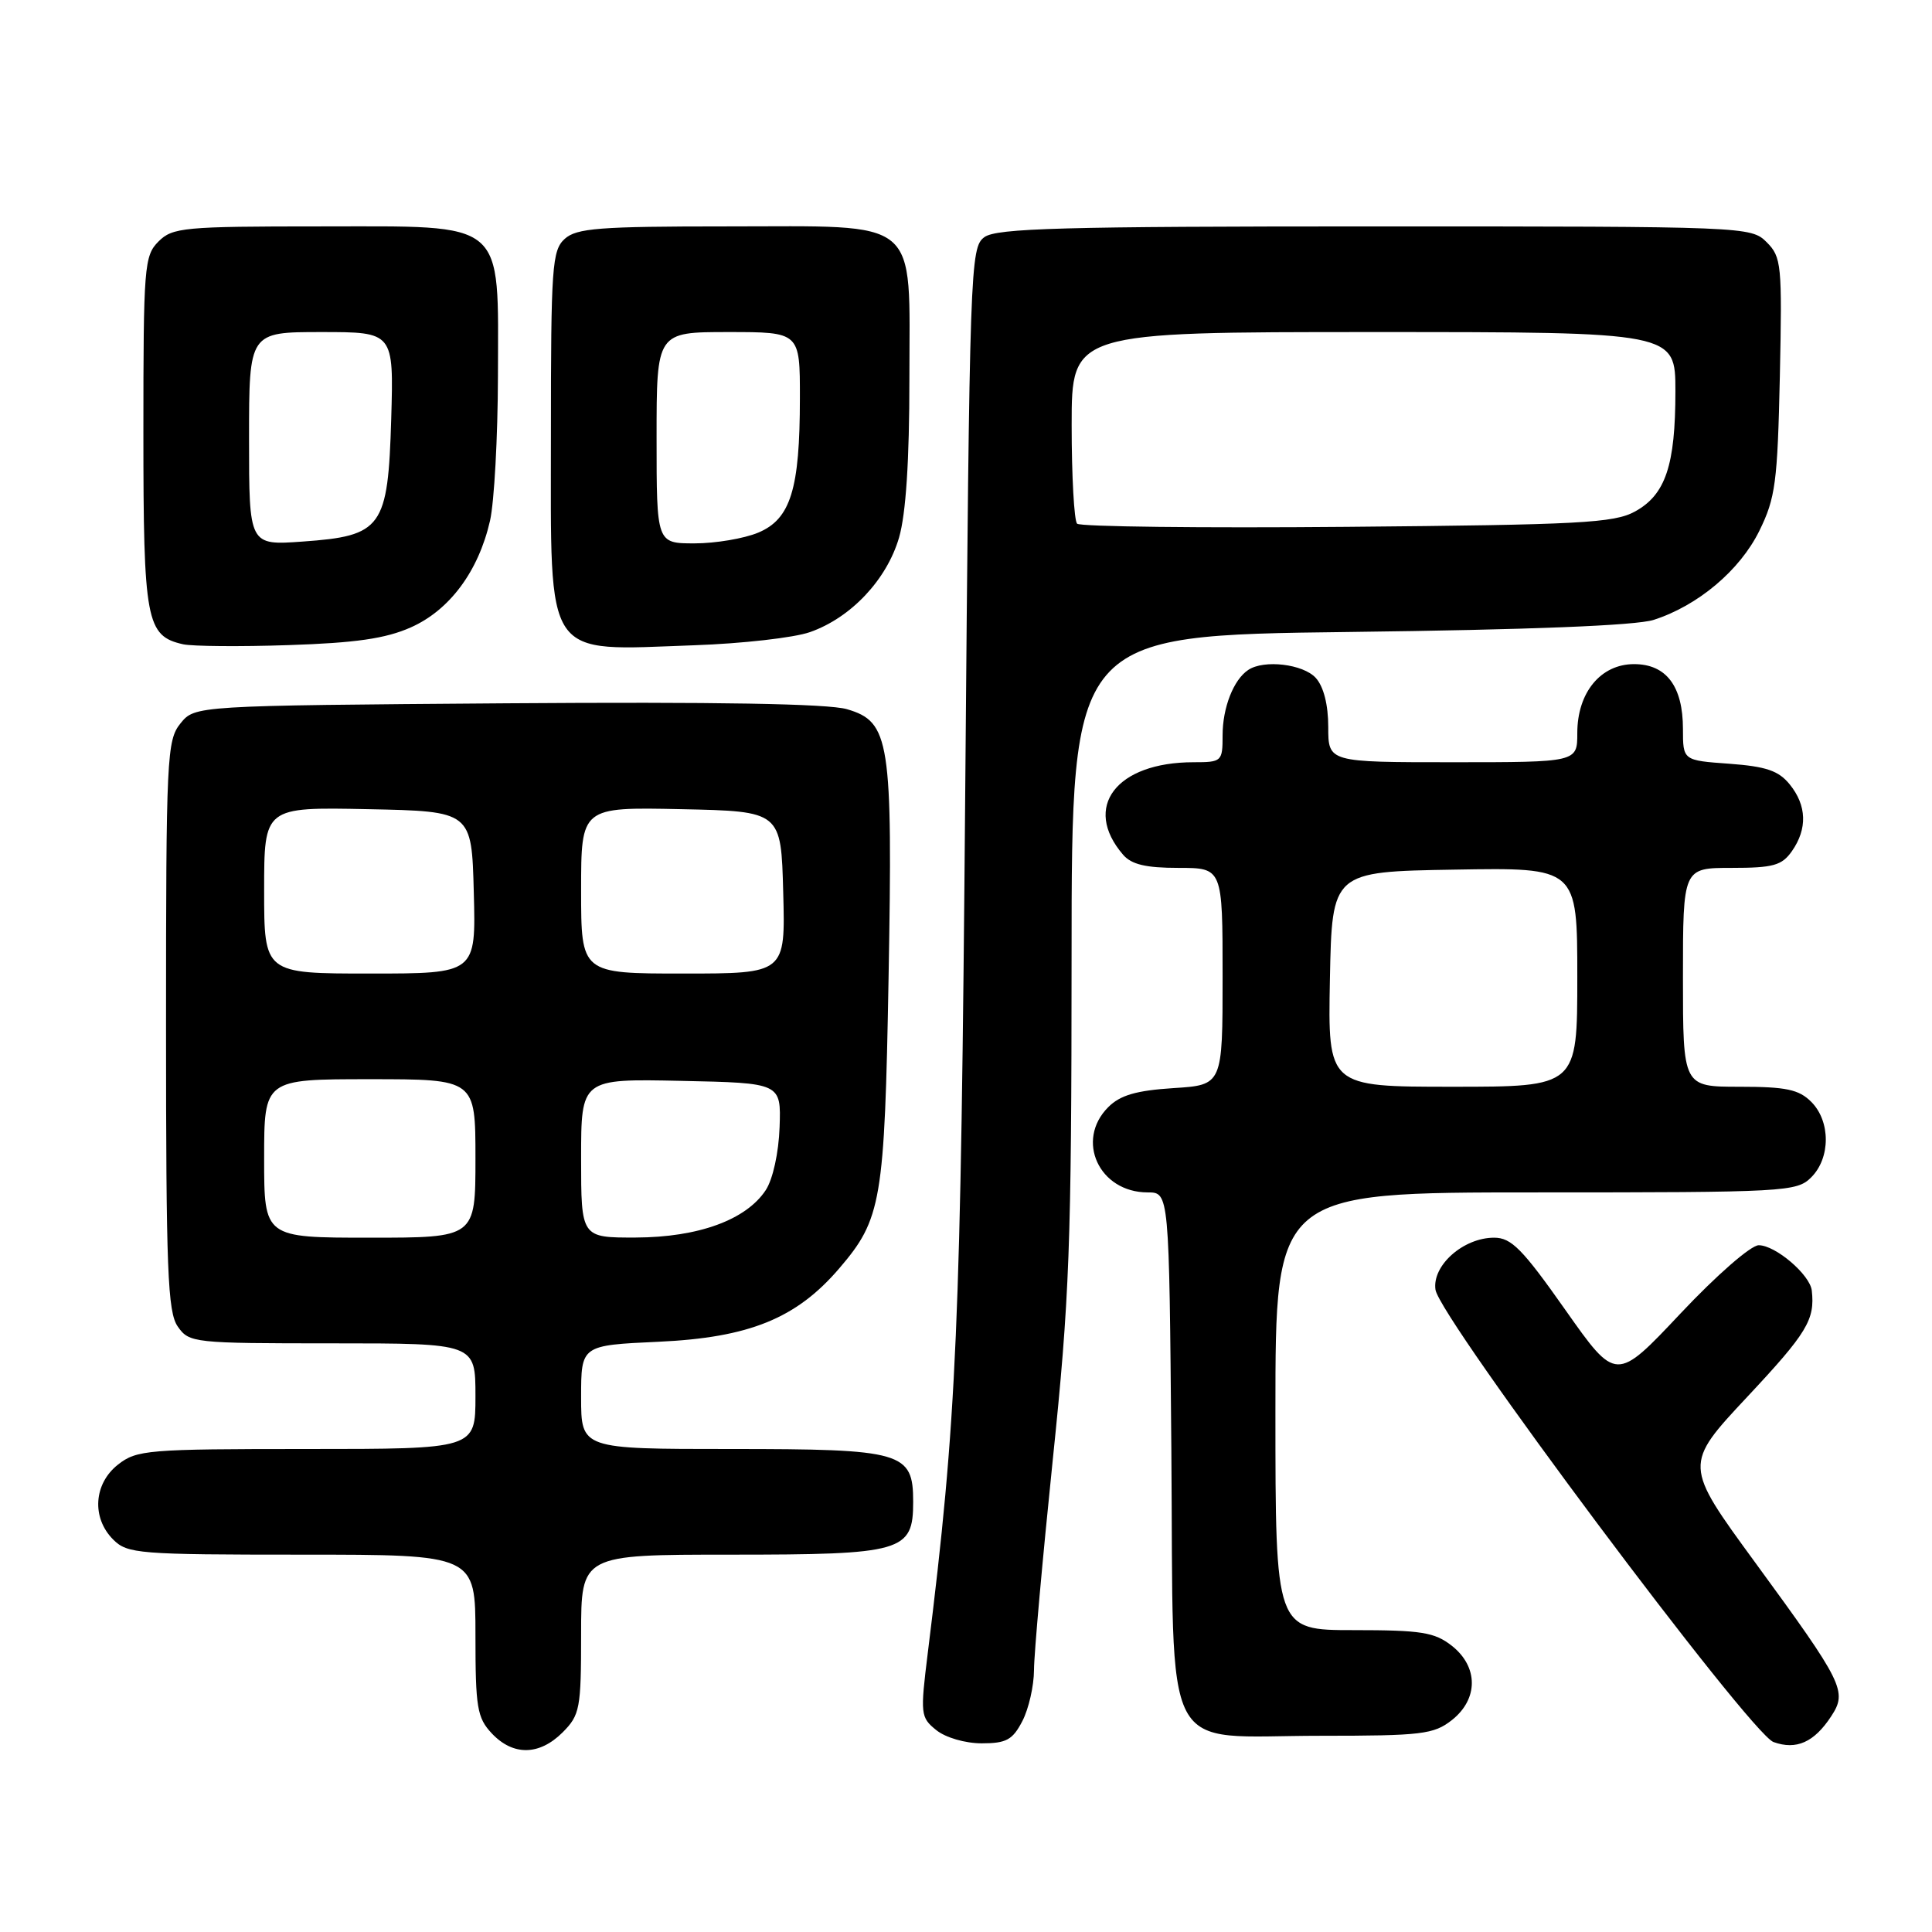 <?xml version="1.0" encoding="UTF-8" standalone="no"?>
<!DOCTYPE svg PUBLIC "-//W3C//DTD SVG 1.1//EN" "http://www.w3.org/Graphics/SVG/1.1/DTD/svg11.dtd" >
<svg xmlns="http://www.w3.org/2000/svg" xmlns:xlink="http://www.w3.org/1999/xlink" version="1.1" viewBox="0 0 256 256">
 <g >
 <path fill="currentColor"
d=" M 74.55 229.55 C 76.84 227.25 77.00 226.41 77.00 216.55 C 77.00 206.00 77.00 206.00 96.78 206.00 C 119.64 206.00 121.00 205.61 121.00 199.00 C 121.00 192.39 119.64 192.00 96.78 192.00 C 77.00 192.00 77.00 192.00 77.00 185.13 C 77.00 178.26 77.00 178.26 87.25 177.79 C 99.28 177.24 105.53 174.70 111.21 168.06 C 116.81 161.53 117.21 159.17 117.74 129.58 C 118.30 98.07 117.92 95.64 112.22 93.97 C 109.72 93.24 94.88 92.99 67.16 93.19 C 25.82 93.50 25.82 93.50 23.91 95.86 C 22.11 98.09 22.00 100.30 22.00 135.89 C 22.00 168.36 22.21 173.86 23.56 175.78 C 25.07 177.94 25.61 178.00 44.06 178.00 C 63.00 178.00 63.00 178.00 63.00 185.00 C 63.00 192.00 63.00 192.00 40.63 192.00 C 19.52 192.00 18.12 192.12 15.63 194.07 C 12.41 196.61 12.12 201.12 15.00 204.00 C 16.88 205.88 18.33 206.00 40.00 206.00 C 63.00 206.00 63.00 206.00 63.00 216.69 C 63.00 226.28 63.22 227.61 65.17 229.69 C 67.99 232.68 71.46 232.63 74.55 229.55 Z  M 242.64 227.42 C 244.81 224.12 244.29 223.07 232.57 207.04 C 223.10 194.09 223.10 194.09 231.55 185.06 C 239.44 176.63 240.51 174.87 240.07 171.00 C 239.83 168.90 235.26 165.00 233.04 165.00 C 232.00 165.00 227.44 168.98 222.66 174.06 C 214.14 183.11 214.14 183.11 207.41 173.56 C 201.73 165.49 200.26 164.00 197.98 164.00 C 193.89 164.00 189.73 167.70 190.21 170.90 C 190.80 174.72 231.90 229.72 235.00 230.83 C 238.02 231.92 240.39 230.86 242.64 227.42 Z  M 135.47 228.05 C 136.31 226.43 137.00 223.39 137.01 221.30 C 137.01 219.21 138.13 206.70 139.49 193.50 C 141.72 171.97 141.98 165.12 141.99 126.84 C 142.00 84.19 142.00 84.19 178.75 83.74 C 202.58 83.45 216.77 82.89 219.11 82.14 C 224.98 80.26 230.54 75.58 233.12 70.34 C 235.26 65.99 235.53 63.93 235.84 49.84 C 236.15 35.05 236.06 34.06 234.09 32.09 C 232.03 30.03 231.35 30.00 182.19 30.00 C 140.77 30.00 132.06 30.24 130.44 31.42 C 128.56 32.79 128.48 35.08 127.90 104.67 C 127.31 176.19 126.80 187.89 122.94 218.99 C 121.93 227.14 121.97 227.56 124.05 229.24 C 125.28 230.24 127.89 231.00 130.09 231.00 C 133.35 231.00 134.18 230.54 135.47 228.05 Z  M 192.37 227.93 C 195.91 225.14 195.91 220.86 192.37 218.07 C 190.08 216.28 188.34 216.00 179.37 216.00 C 169.00 216.00 169.00 216.00 169.00 187.00 C 169.00 158.00 169.00 158.00 203.50 158.00 C 236.67 158.00 238.08 157.92 240.00 156.00 C 242.57 153.43 242.57 148.57 240.00 146.00 C 238.36 144.36 236.67 144.00 230.50 144.00 C 223.00 144.00 223.00 144.00 223.00 129.50 C 223.00 115.00 223.00 115.00 229.44 115.00 C 234.97 115.00 236.11 114.68 237.44 112.78 C 239.51 109.82 239.41 106.73 237.15 103.94 C 235.68 102.12 234.02 101.56 229.15 101.20 C 223.00 100.76 223.00 100.76 223.00 96.60 C 223.00 90.93 220.79 88.00 216.52 88.00 C 212.10 88.00 209.00 91.77 209.00 97.13 C 209.00 101.00 209.00 101.00 192.50 101.00 C 176.00 101.00 176.00 101.00 176.00 96.33 C 176.00 93.39 175.39 90.98 174.35 89.83 C 172.68 87.99 167.48 87.37 165.40 88.77 C 163.45 90.06 162.00 93.77 162.00 97.43 C 162.00 100.90 161.90 101.00 158.15 101.00 C 147.91 101.00 143.38 106.94 148.81 113.25 C 149.92 114.55 151.83 115.00 156.15 115.00 C 162.00 115.00 162.00 115.00 162.00 129.38 C 162.00 143.77 162.00 143.77 155.48 144.18 C 150.56 144.50 148.44 145.11 146.85 146.70 C 142.45 151.10 145.64 158.00 152.07 158.00 C 154.92 158.00 154.92 158.00 155.21 192.09 C 155.56 233.87 153.54 230.00 174.98 230.00 C 188.39 230.00 189.97 229.81 192.37 227.93 Z  M 54.42 83.14 C 59.57 80.86 63.40 75.71 64.93 69.00 C 65.49 66.53 65.96 57.92 65.98 49.88 C 66.01 28.90 67.31 30.00 42.43 30.00 C 24.33 30.00 22.86 30.14 21.00 32.00 C 19.11 33.89 19.00 35.33 19.00 57.28 C 19.00 82.30 19.37 84.27 24.26 85.37 C 25.49 85.64 31.78 85.70 38.24 85.48 C 47.10 85.19 51.08 84.62 54.42 83.14 Z  M 107.32 83.76 C 112.75 81.86 117.50 76.82 119.13 71.23 C 120.04 68.07 120.50 61.06 120.50 50.16 C 120.50 28.53 122.27 30.00 96.22 30.00 C 79.42 30.00 76.40 30.23 74.83 31.65 C 73.15 33.17 73.00 35.34 73.00 57.50 C 73.00 87.84 71.90 86.21 92.00 85.50 C 98.33 85.28 105.22 84.50 107.32 83.76 Z  M 35.00 153.50 C 35.00 143.00 35.00 143.00 49.00 143.00 C 63.00 143.00 63.00 143.00 63.00 153.50 C 63.00 164.00 63.00 164.00 49.00 164.00 C 35.00 164.00 35.00 164.00 35.00 153.50 Z  M 77.00 153.47 C 77.00 142.94 77.00 142.94 90.25 143.22 C 103.50 143.50 103.50 143.50 103.30 149.35 C 103.18 152.76 102.41 156.25 101.47 157.69 C 98.88 161.64 92.54 163.95 84.25 163.98 C 77.00 164.00 77.00 164.00 77.00 153.47 Z  M 35.00 117.97 C 35.00 106.94 35.00 106.94 48.75 107.22 C 62.50 107.50 62.50 107.50 62.78 118.25 C 63.07 129.00 63.07 129.00 49.03 129.00 C 35.00 129.00 35.00 129.00 35.00 117.97 Z  M 77.00 117.97 C 77.00 106.94 77.00 106.94 90.25 107.22 C 103.50 107.50 103.50 107.50 103.78 118.25 C 104.07 129.00 104.07 129.00 90.53 129.00 C 77.00 129.00 77.00 129.00 77.00 117.97 Z  M 142.72 69.39 C 142.33 68.99 142.00 63.12 142.00 56.33 C 142.00 44.00 142.00 44.00 182.00 44.00 C 222.00 44.00 222.00 44.00 222.00 51.85 C 222.00 61.67 220.69 65.56 216.64 67.78 C 213.87 69.30 209.34 69.54 178.47 69.81 C 159.21 69.98 143.12 69.79 142.72 69.39 Z  M 176.22 129.75 C 176.50 115.50 176.50 115.50 192.75 115.23 C 209.00 114.95 209.00 114.95 209.00 129.48 C 209.00 144.00 209.00 144.00 192.47 144.00 C 175.95 144.00 175.95 144.00 176.22 129.75 Z  M 33.00 58.13 C 33.00 44.00 33.00 44.00 42.59 44.00 C 52.17 44.00 52.17 44.00 51.84 55.47 C 51.41 69.95 50.65 71.01 40.10 71.76 C 33.00 72.27 33.00 72.27 33.00 58.13 Z  M 87.00 58.00 C 87.00 44.00 87.00 44.00 96.50 44.00 C 106.00 44.00 106.00 44.00 105.99 52.75 C 105.99 64.82 104.76 68.79 100.46 70.58 C 98.59 71.36 94.80 72.00 92.03 72.00 C 87.00 72.00 87.00 72.00 87.00 58.00 Z "/>
</g>
</svg>